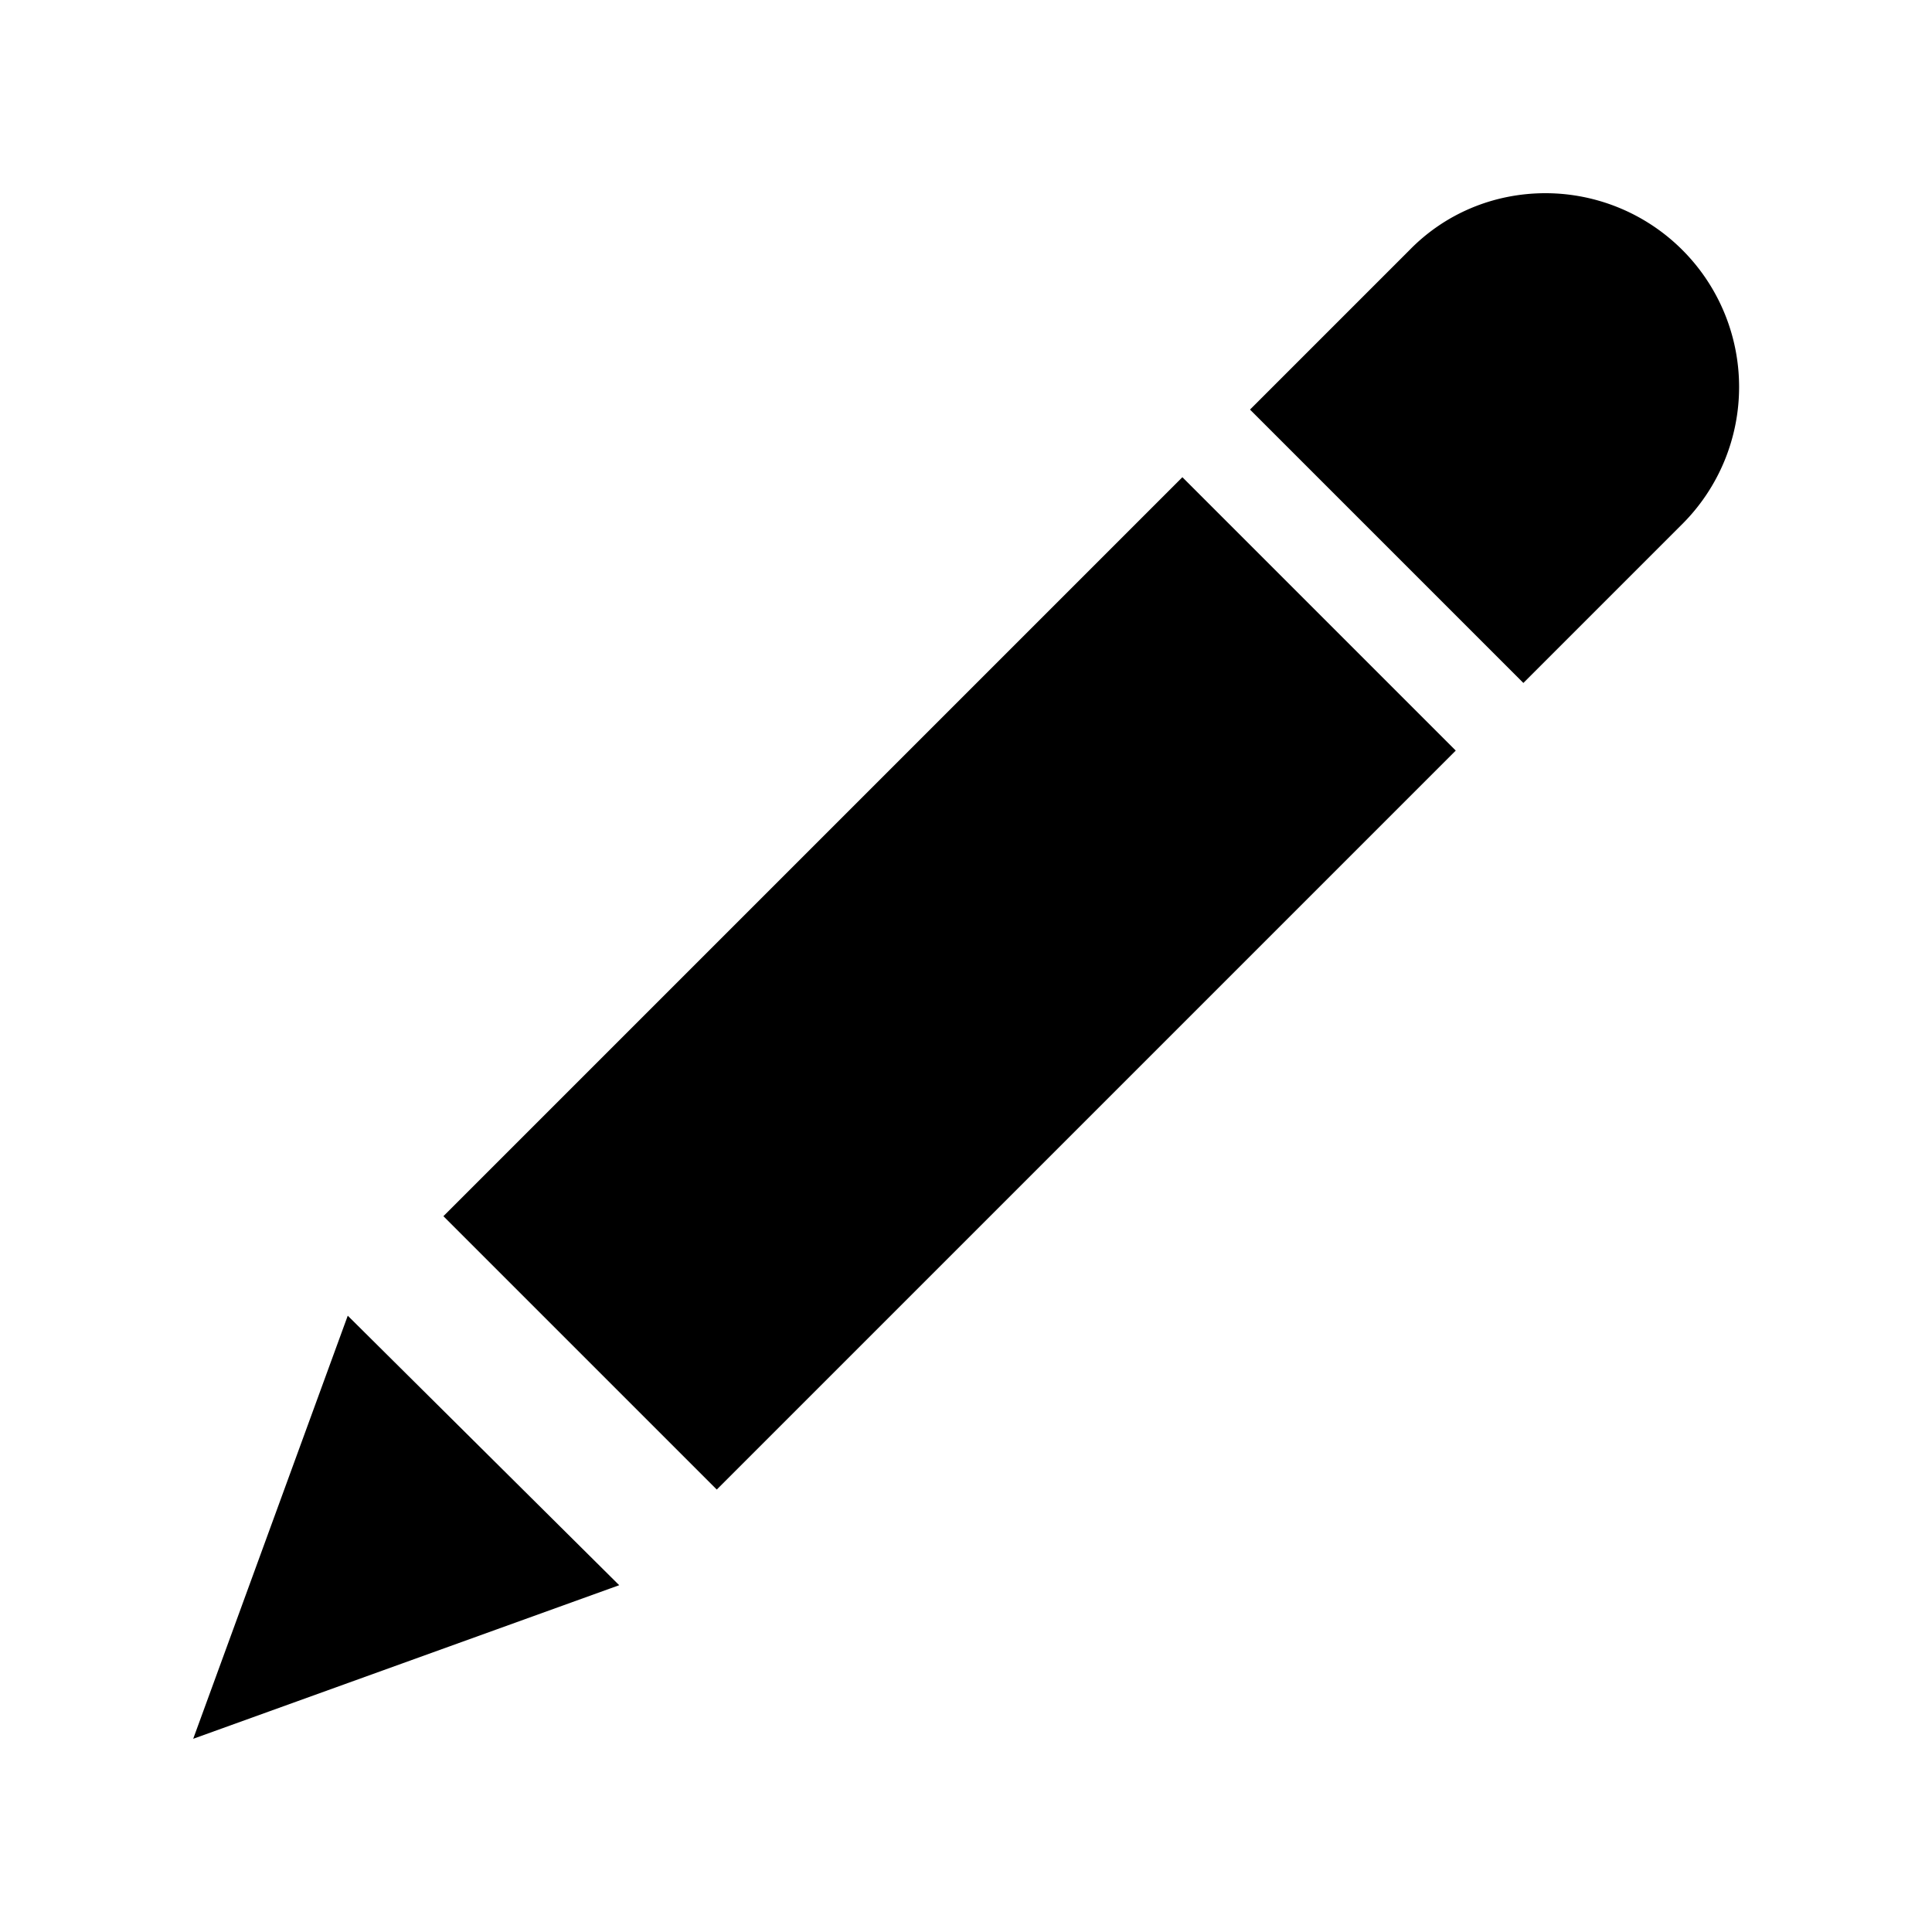 <svg xmlns="http://www.w3.org/2000/svg" viewBox="0 0 20 20">
  <path d="m4.59 12.59 2.83 2.83 7.65-7.65-2.83-2.83zM2 18l4.41-1.59-2.81-2.79zM16 2c-.55 0-1.05.22-1.41.59l-1.65 1.65 2.83 2.83 1.65-1.65A2.006 2.006 0 0 0 16 2"/>
</svg>
